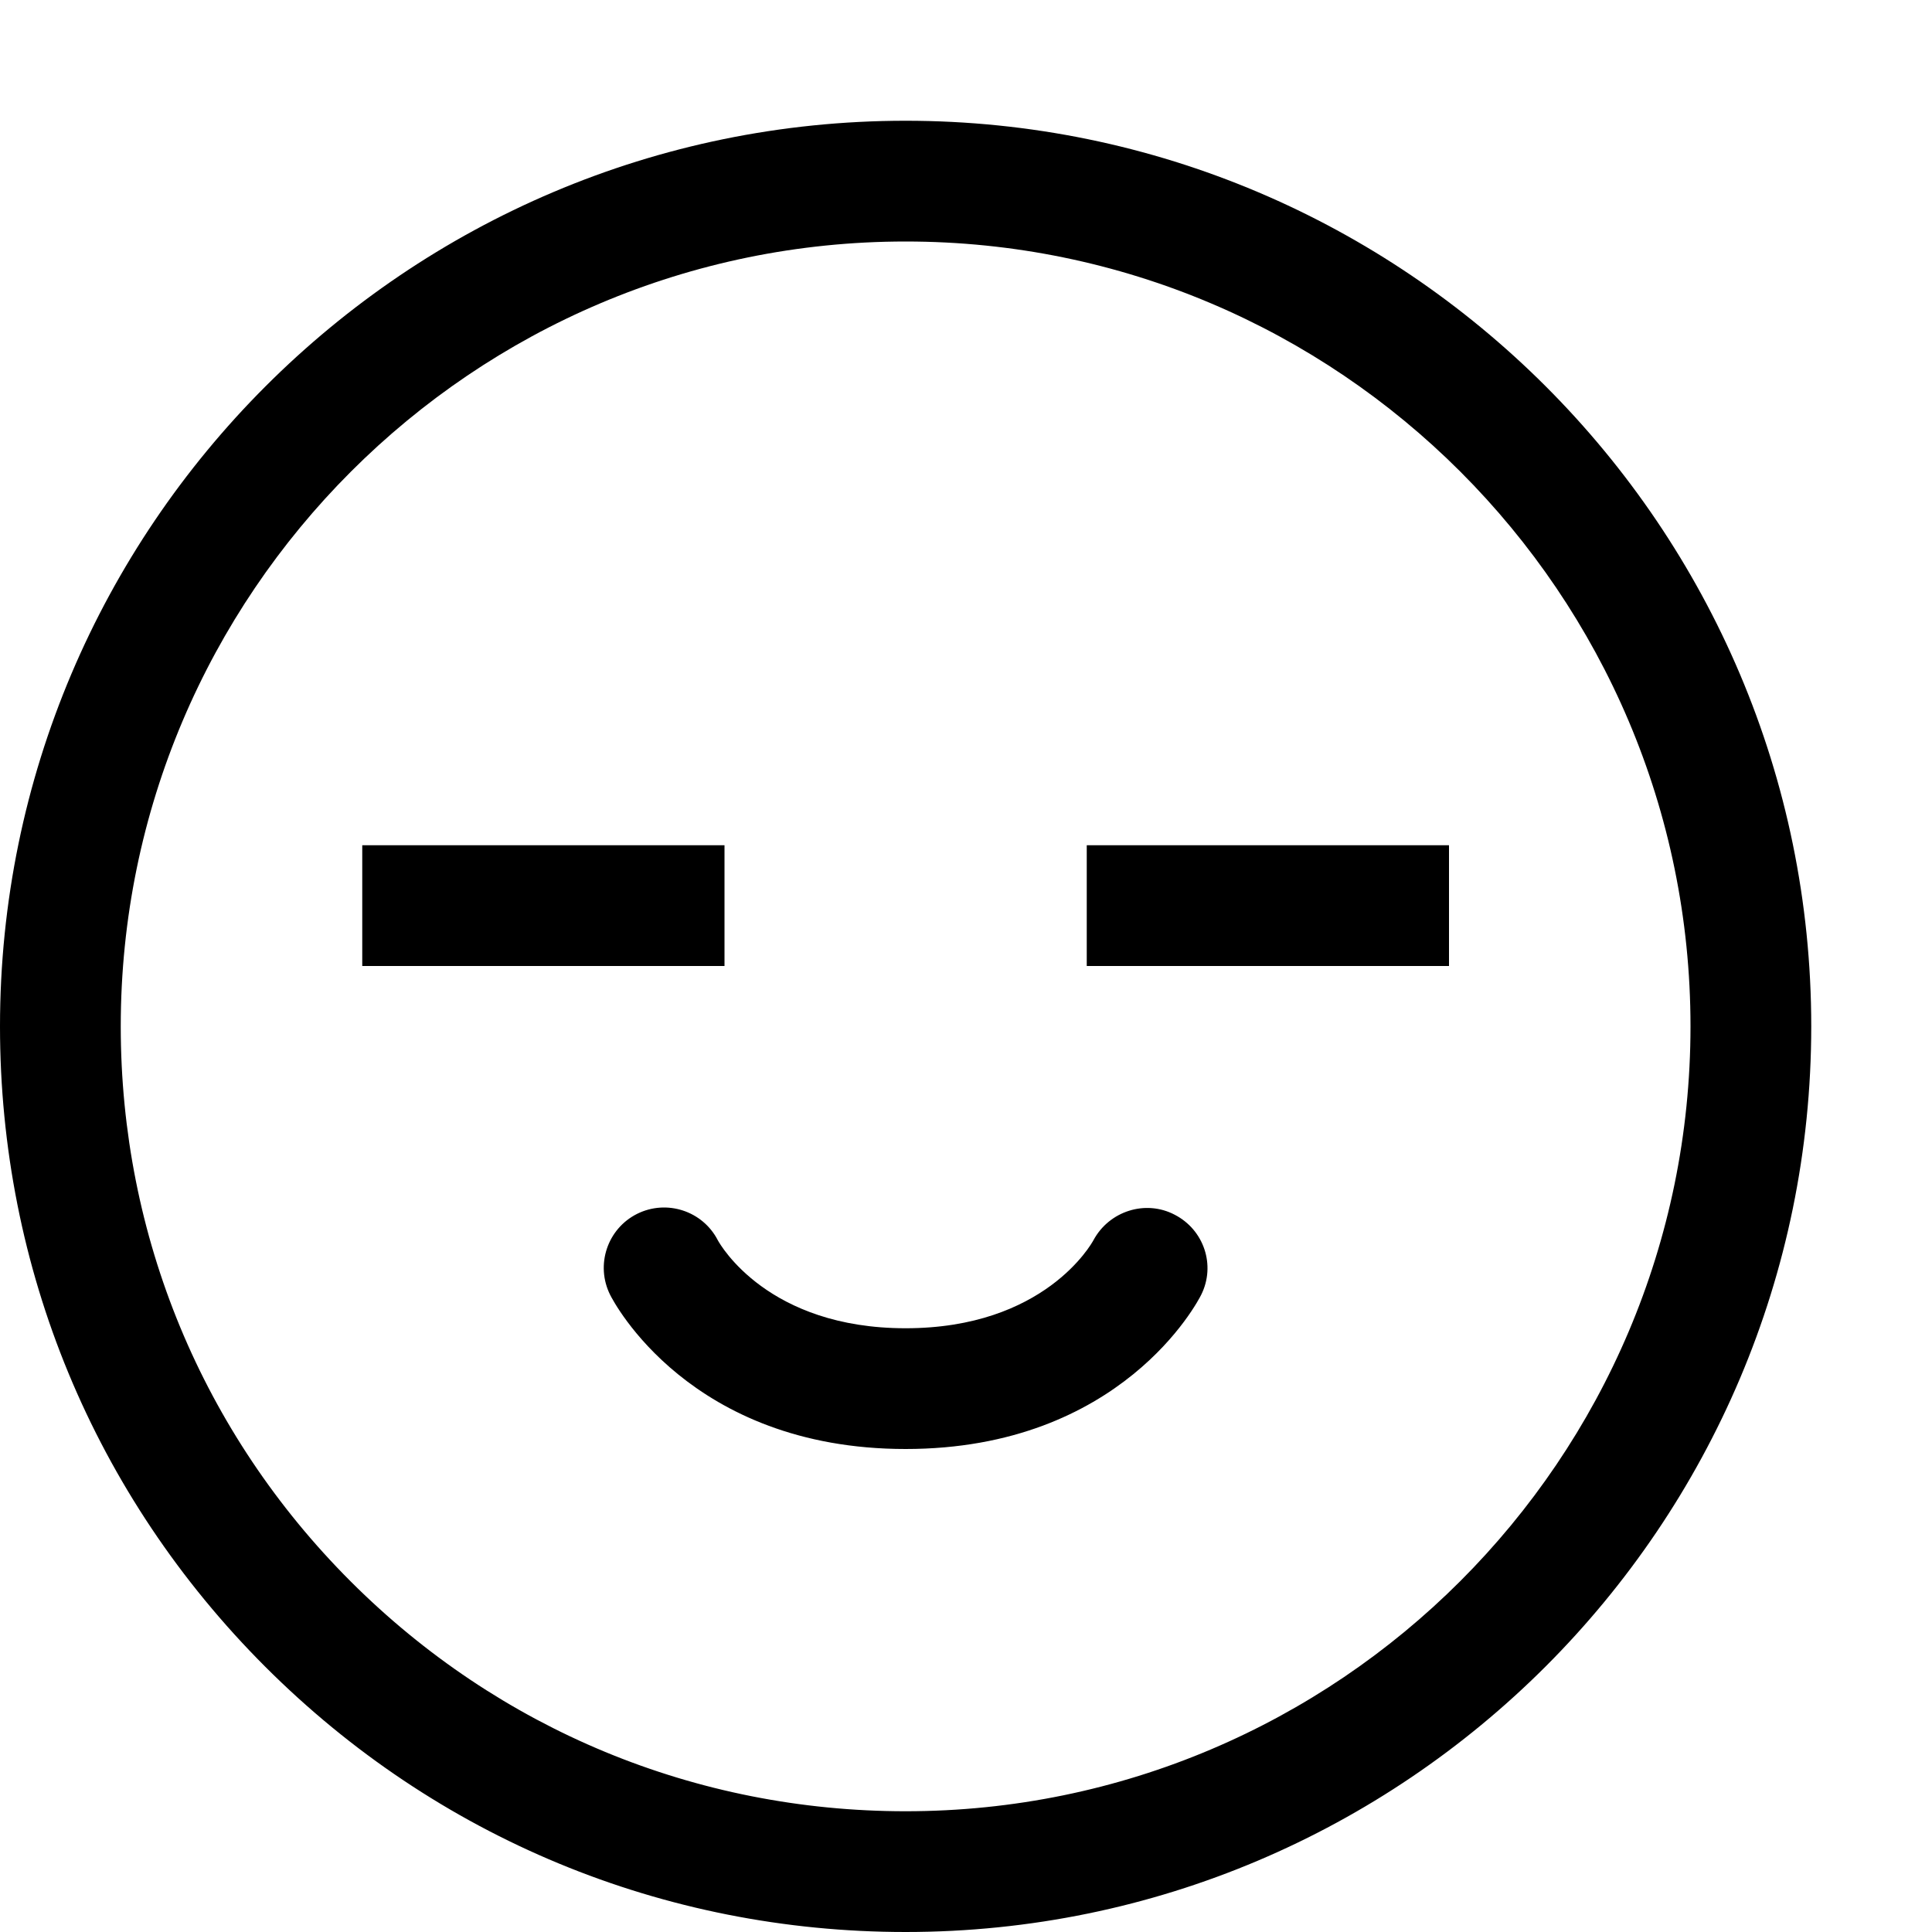 <?xml version="1.0" encoding="utf-8"?>
<!-- Generator: Adobe Illustrator 16.0.0, SVG Export Plug-In . SVG Version: 6.00 Build 0)  -->
<svg xmlns="http://www.w3.org/2000/svg" xmlns:xlink="http://www.w3.org/1999/xlink" version="1.1" id="2573246495_Layer_1_grid" x="0px" y="0px" width="32px" height="32px" viewBox="0 0 32 32" enable-background="new 0 0 32 32" xml:space="preserve">
<path d="M15,32c-4.007,0-7.774-1.561-10.607-4.394C1.56,24.773,0,21.007,0,17C0,8.729,6.729,2,15,2c8.271,0,15,6.729,15,15  C29.999,25.271,23.27,32,15,32z M15,4C7.832,4,2,9.832,2,17c0,3.473,1.352,6.737,3.807,9.192S11.527,30,15,30  c7.167,0,12.999-5.832,13-13C28,9.832,22.168,4,15,4z M19.895,21.447c0.244-0.488,0.048-1.076-0.438-1.327  c-0.483-0.254-1.085-0.062-1.345,0.42C18.08,20.6,17.299,22,15,22c-2.278,0-3.066-1.376-3.111-1.458  c-0.25-0.485-0.845-0.681-1.336-0.437c-0.494,0.247-0.694,0.848-0.447,1.342C10.158,21.552,11.423,24,15,24  S19.843,21.552,19.895,21.447z M6,16h6v-2H6V16z M18,16h6v-2h-6V16z"/>
</svg>
